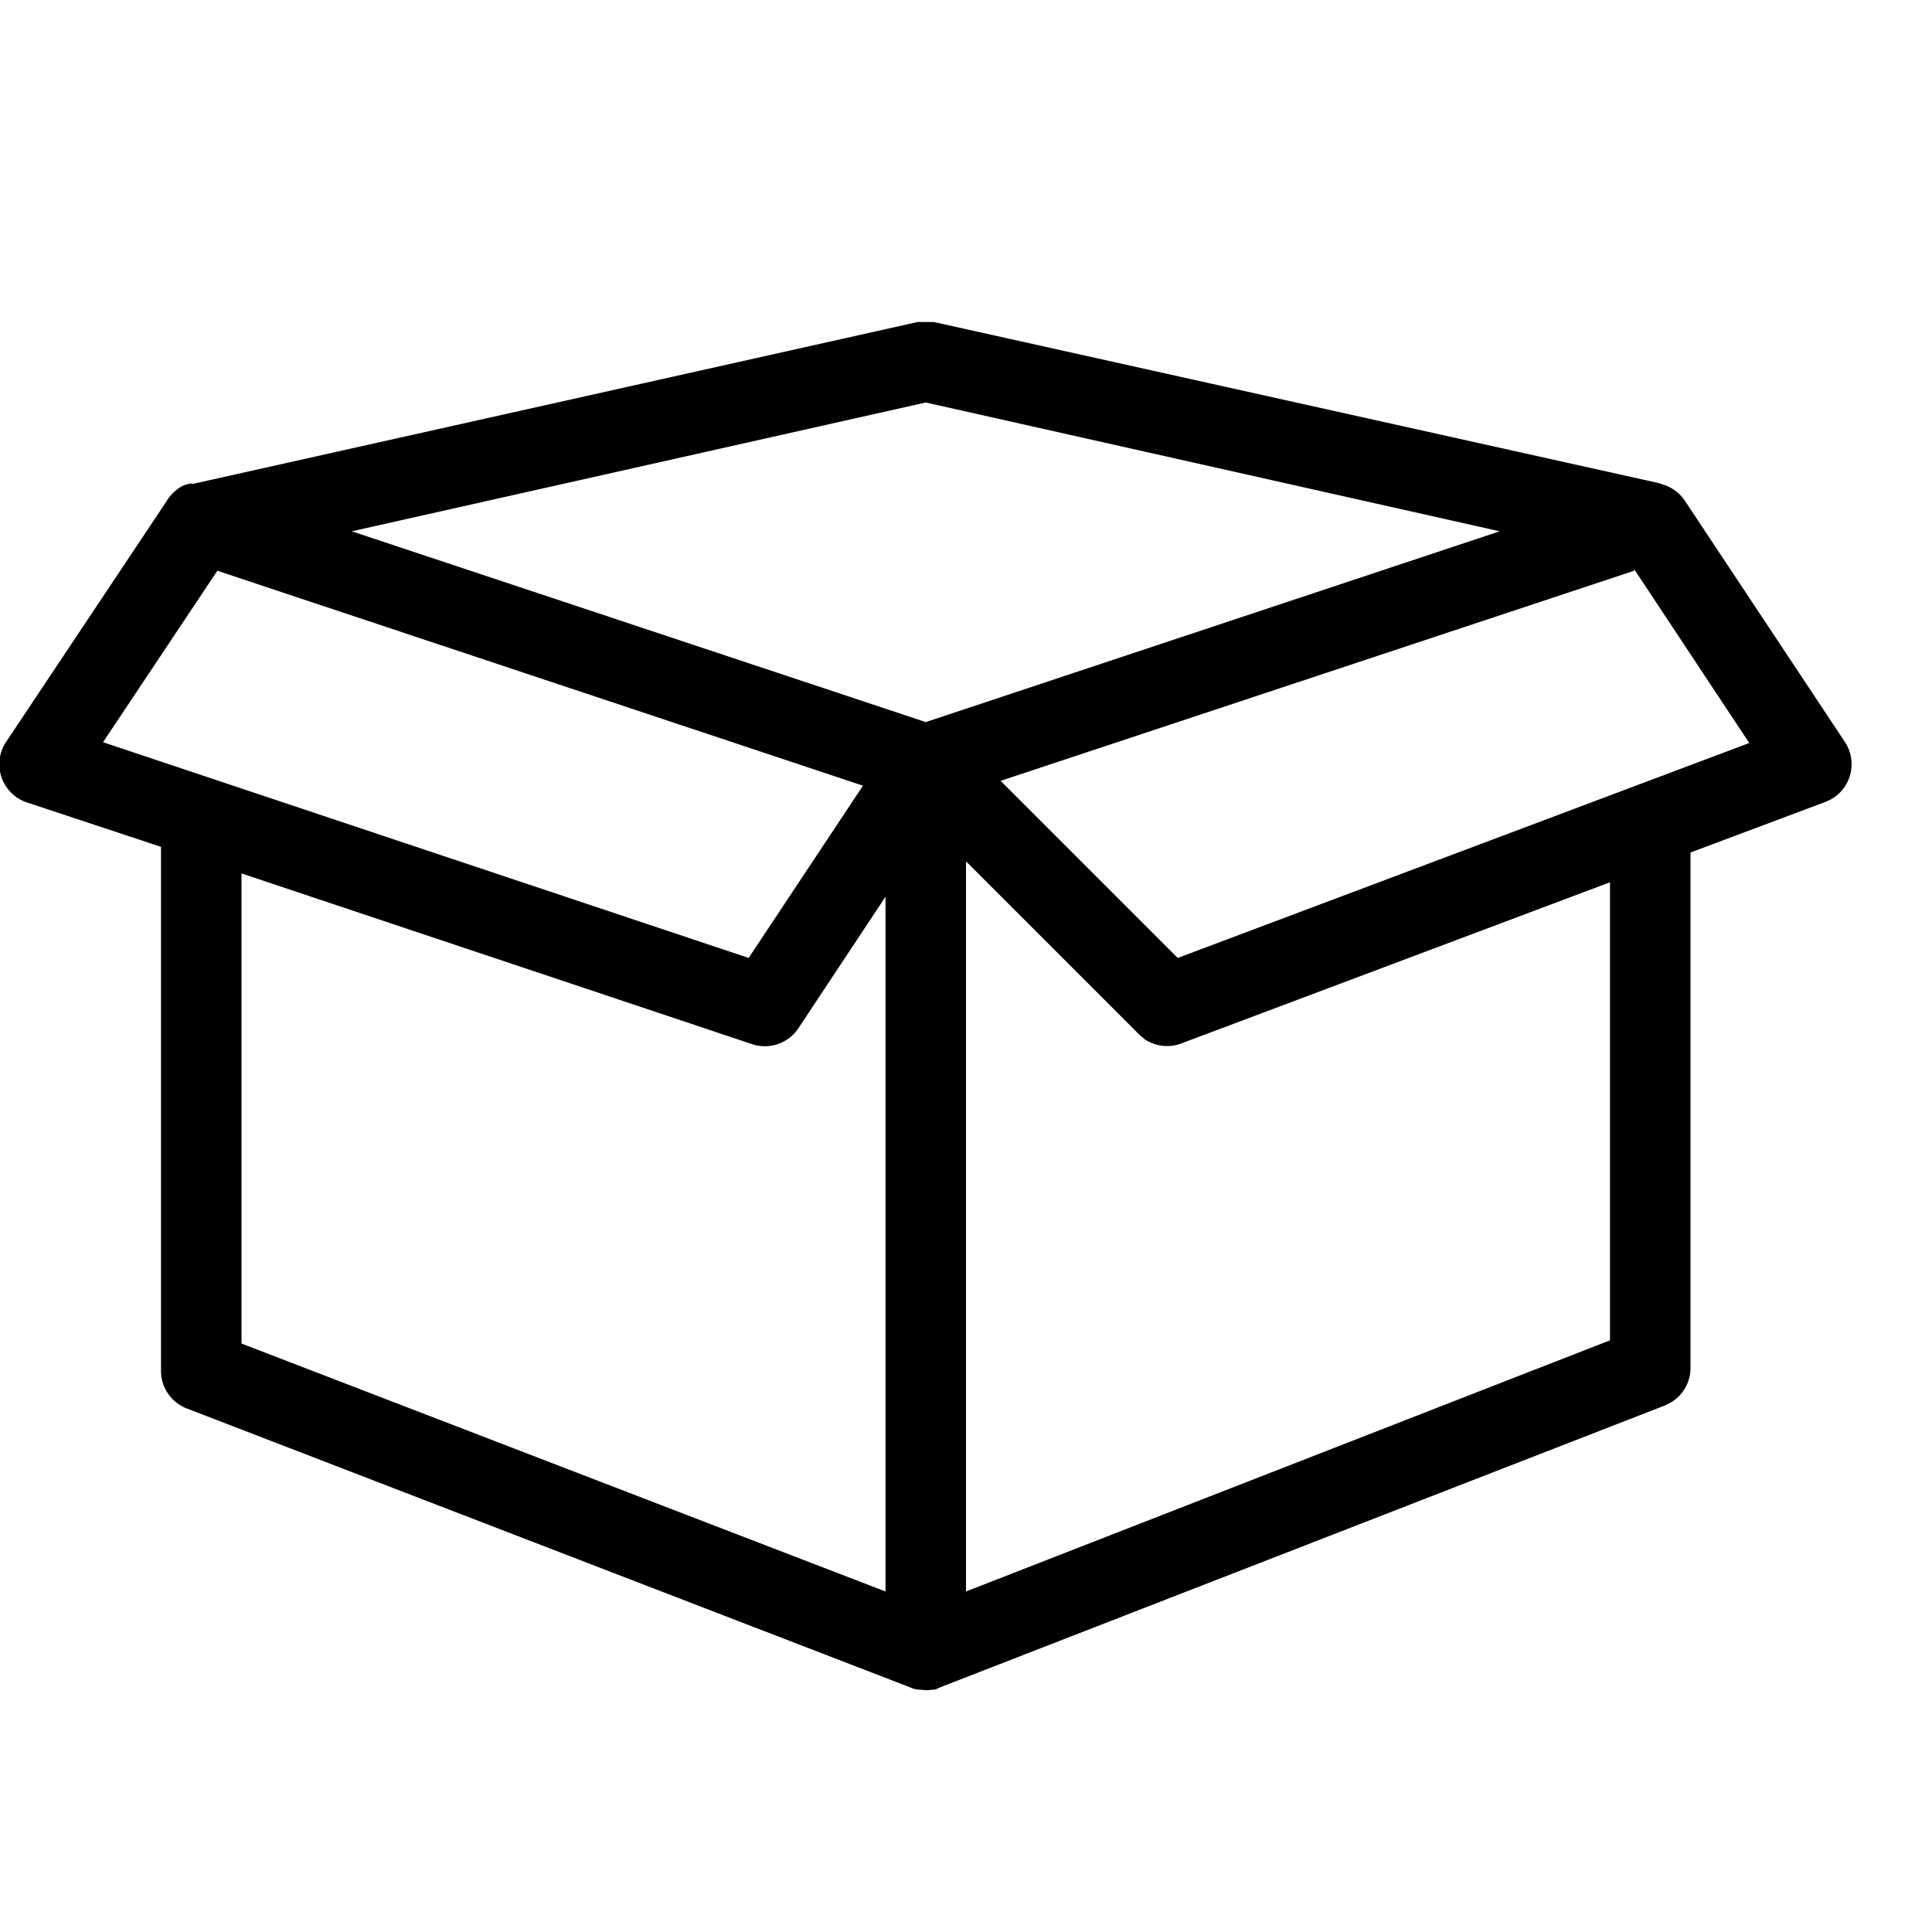 <svg xmlns="http://www.w3.org/2000/svg" width="24" height="24" aria-label="DealsBox24 icon" viewBox="0 0 24 24">
	<path fill-rule="evenodd" d="M11.6 4l9 2a.57.57 0 0 1 .06.02.5.5 0 0 1 .27.2l1.99 3a.5.5 0 0 1-.24.74l-1.68.63v6.4a.5.5 0 0 1-.24.43l-.08.04-9 3.5a.5.5 0 0 1-.07.03h-.03a.42.42 0 0 1-.14 0h-.02a.5.5 0 0 1-.1-.02h.04-.03l-9-3.47a.5.5 0 0 1-.33-.47v-6.51L.34 9.97a.5.5 0 0 1-.26-.76l1.98-2.97a.55.55 0 0 1 .2-.2A.47.47 0 0 1 2.4 6l-.07.02a.5.5 0 0 1 .05-.01h.02l9-2.01h.22zM3 10.85v5.84l8 3.08v-8.63l-1.08 1.63a.5.5 0 0 1-.58.2L3 10.85zm9-.15v9.07l8-3.12v-5.69l-5.32 2a.5.5 0 0 1-.46-.05l-.07-.06L12 10.7zm8.3-3.61L12.43 9.7l2.2 2.2 7.1-2.67-1.43-2.16zm-17.6 0L1.28 9.22 9.3 11.9l1.42-2.14L2.7 7.09zM11.5 5L4.37 6.6l7.13 2.37 7.13-2.37L11.5 5z"/>
</svg>
